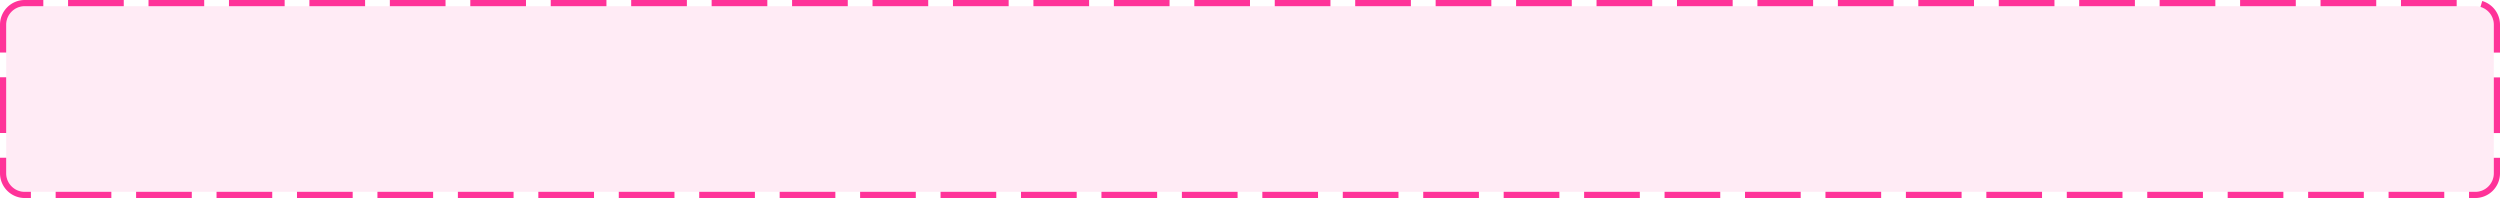﻿<?xml version="1.0" encoding="utf-8"?>
<svg version="1.1" xmlns:xlink="http://www.w3.org/1999/xlink" width="404px" height="32px" xmlns="http://www.w3.org/2000/svg">
  <g transform="matrix(1 0 0 1 -556 -192 )">
    <path d="M 557 196  A 3 3 0 0 1 560 193 L 956 193  A 3 3 0 0 1 959 196 L 959 220  A 3 3 0 0 1 956 223 L 560 223  A 3 3 0 0 1 557 220 L 557 196  Z " fill-rule="nonzero" fill="#ff3399" stroke="none" fill-opacity="0.098" />
    <path d="M 556.5 196  A 3.5 3.5 0 0 1 560 192.5 L 956 192.5  A 3.5 3.5 0 0 1 959.5 196 L 959.5 220  A 3.5 3.5 0 0 1 956 223.5 L 560 223.5  A 3.5 3.5 0 0 1 556.5 220 L 556.5 196  Z " stroke-width="1" stroke-dasharray="9,4" stroke="#ff3399" fill="none" stroke-dashoffset="0.5" />
  </g>
</svg>